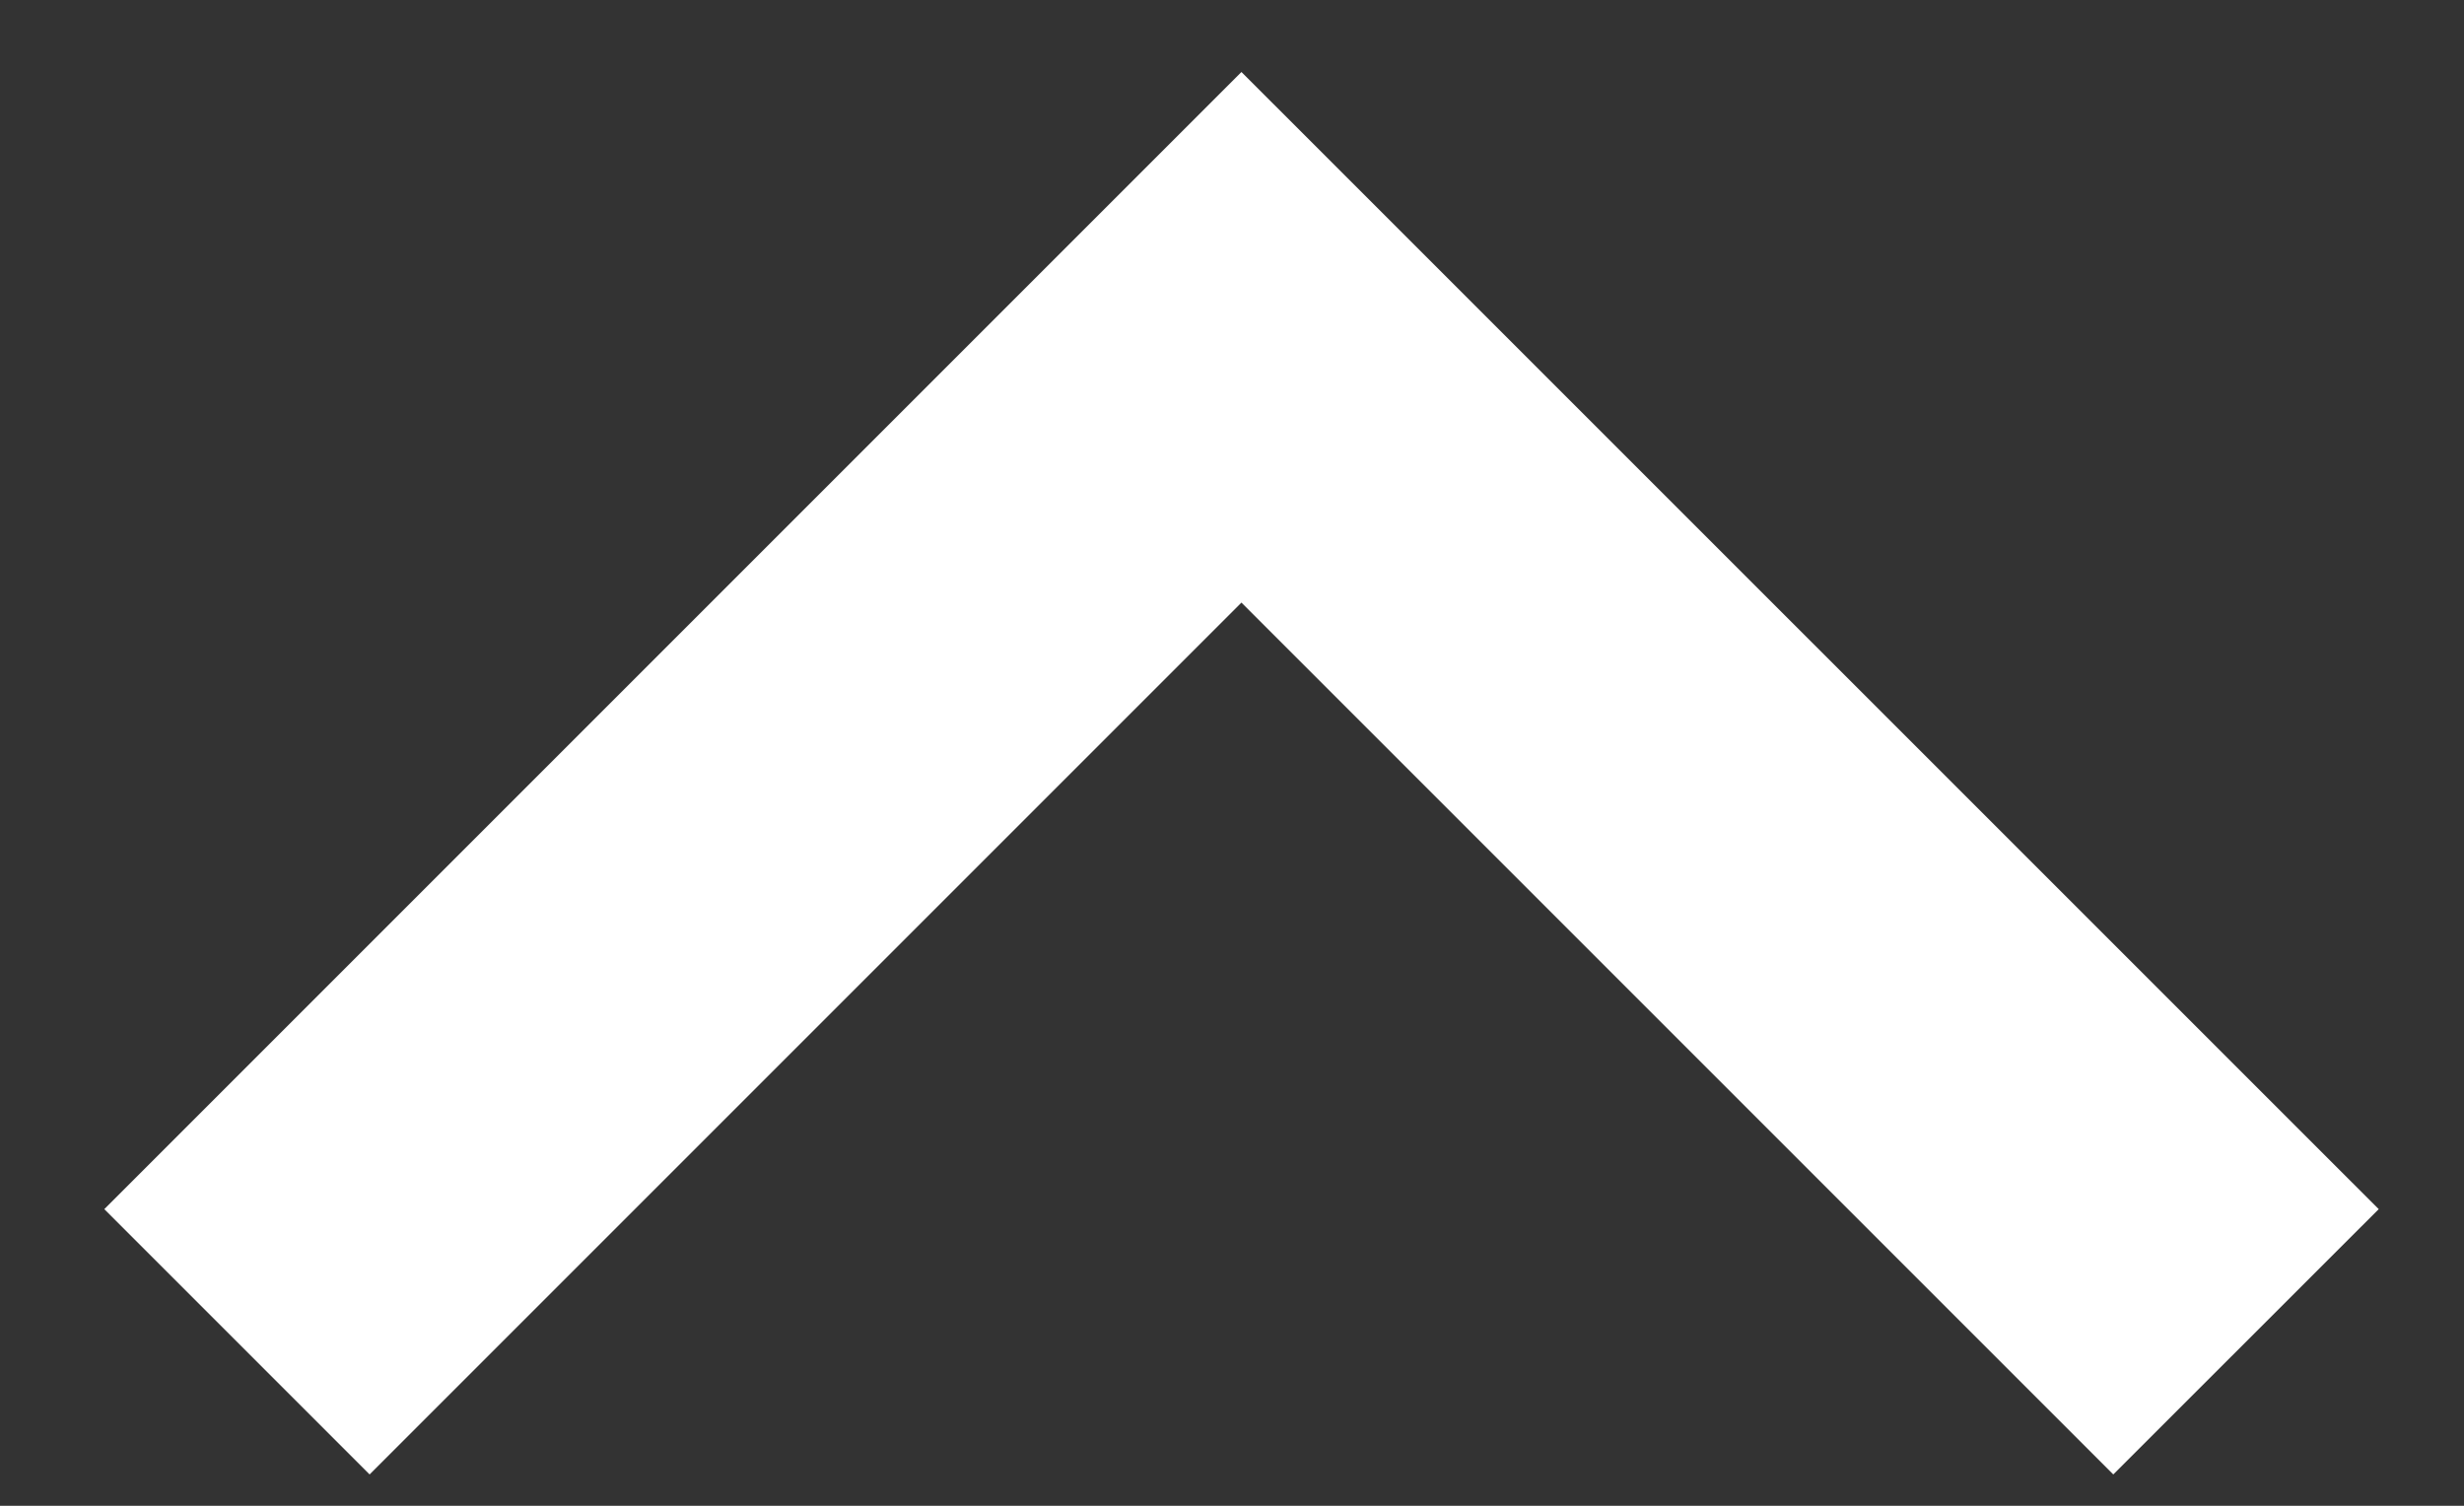 <svg width="18" height="11" viewBox="0 0 18 11" fill="none" xmlns="http://www.w3.org/2000/svg">
<rect x="0" y="0" width="18" height="11" fill="#333333" stroke="none"/>
<path id="expand_more" d="M9.069 0.526L0.762 8.833L2.7 10.771L9.069 4.402L15.438 10.771L17.377 8.833L9.069 0.526Z" fill="white"/>
</svg>
